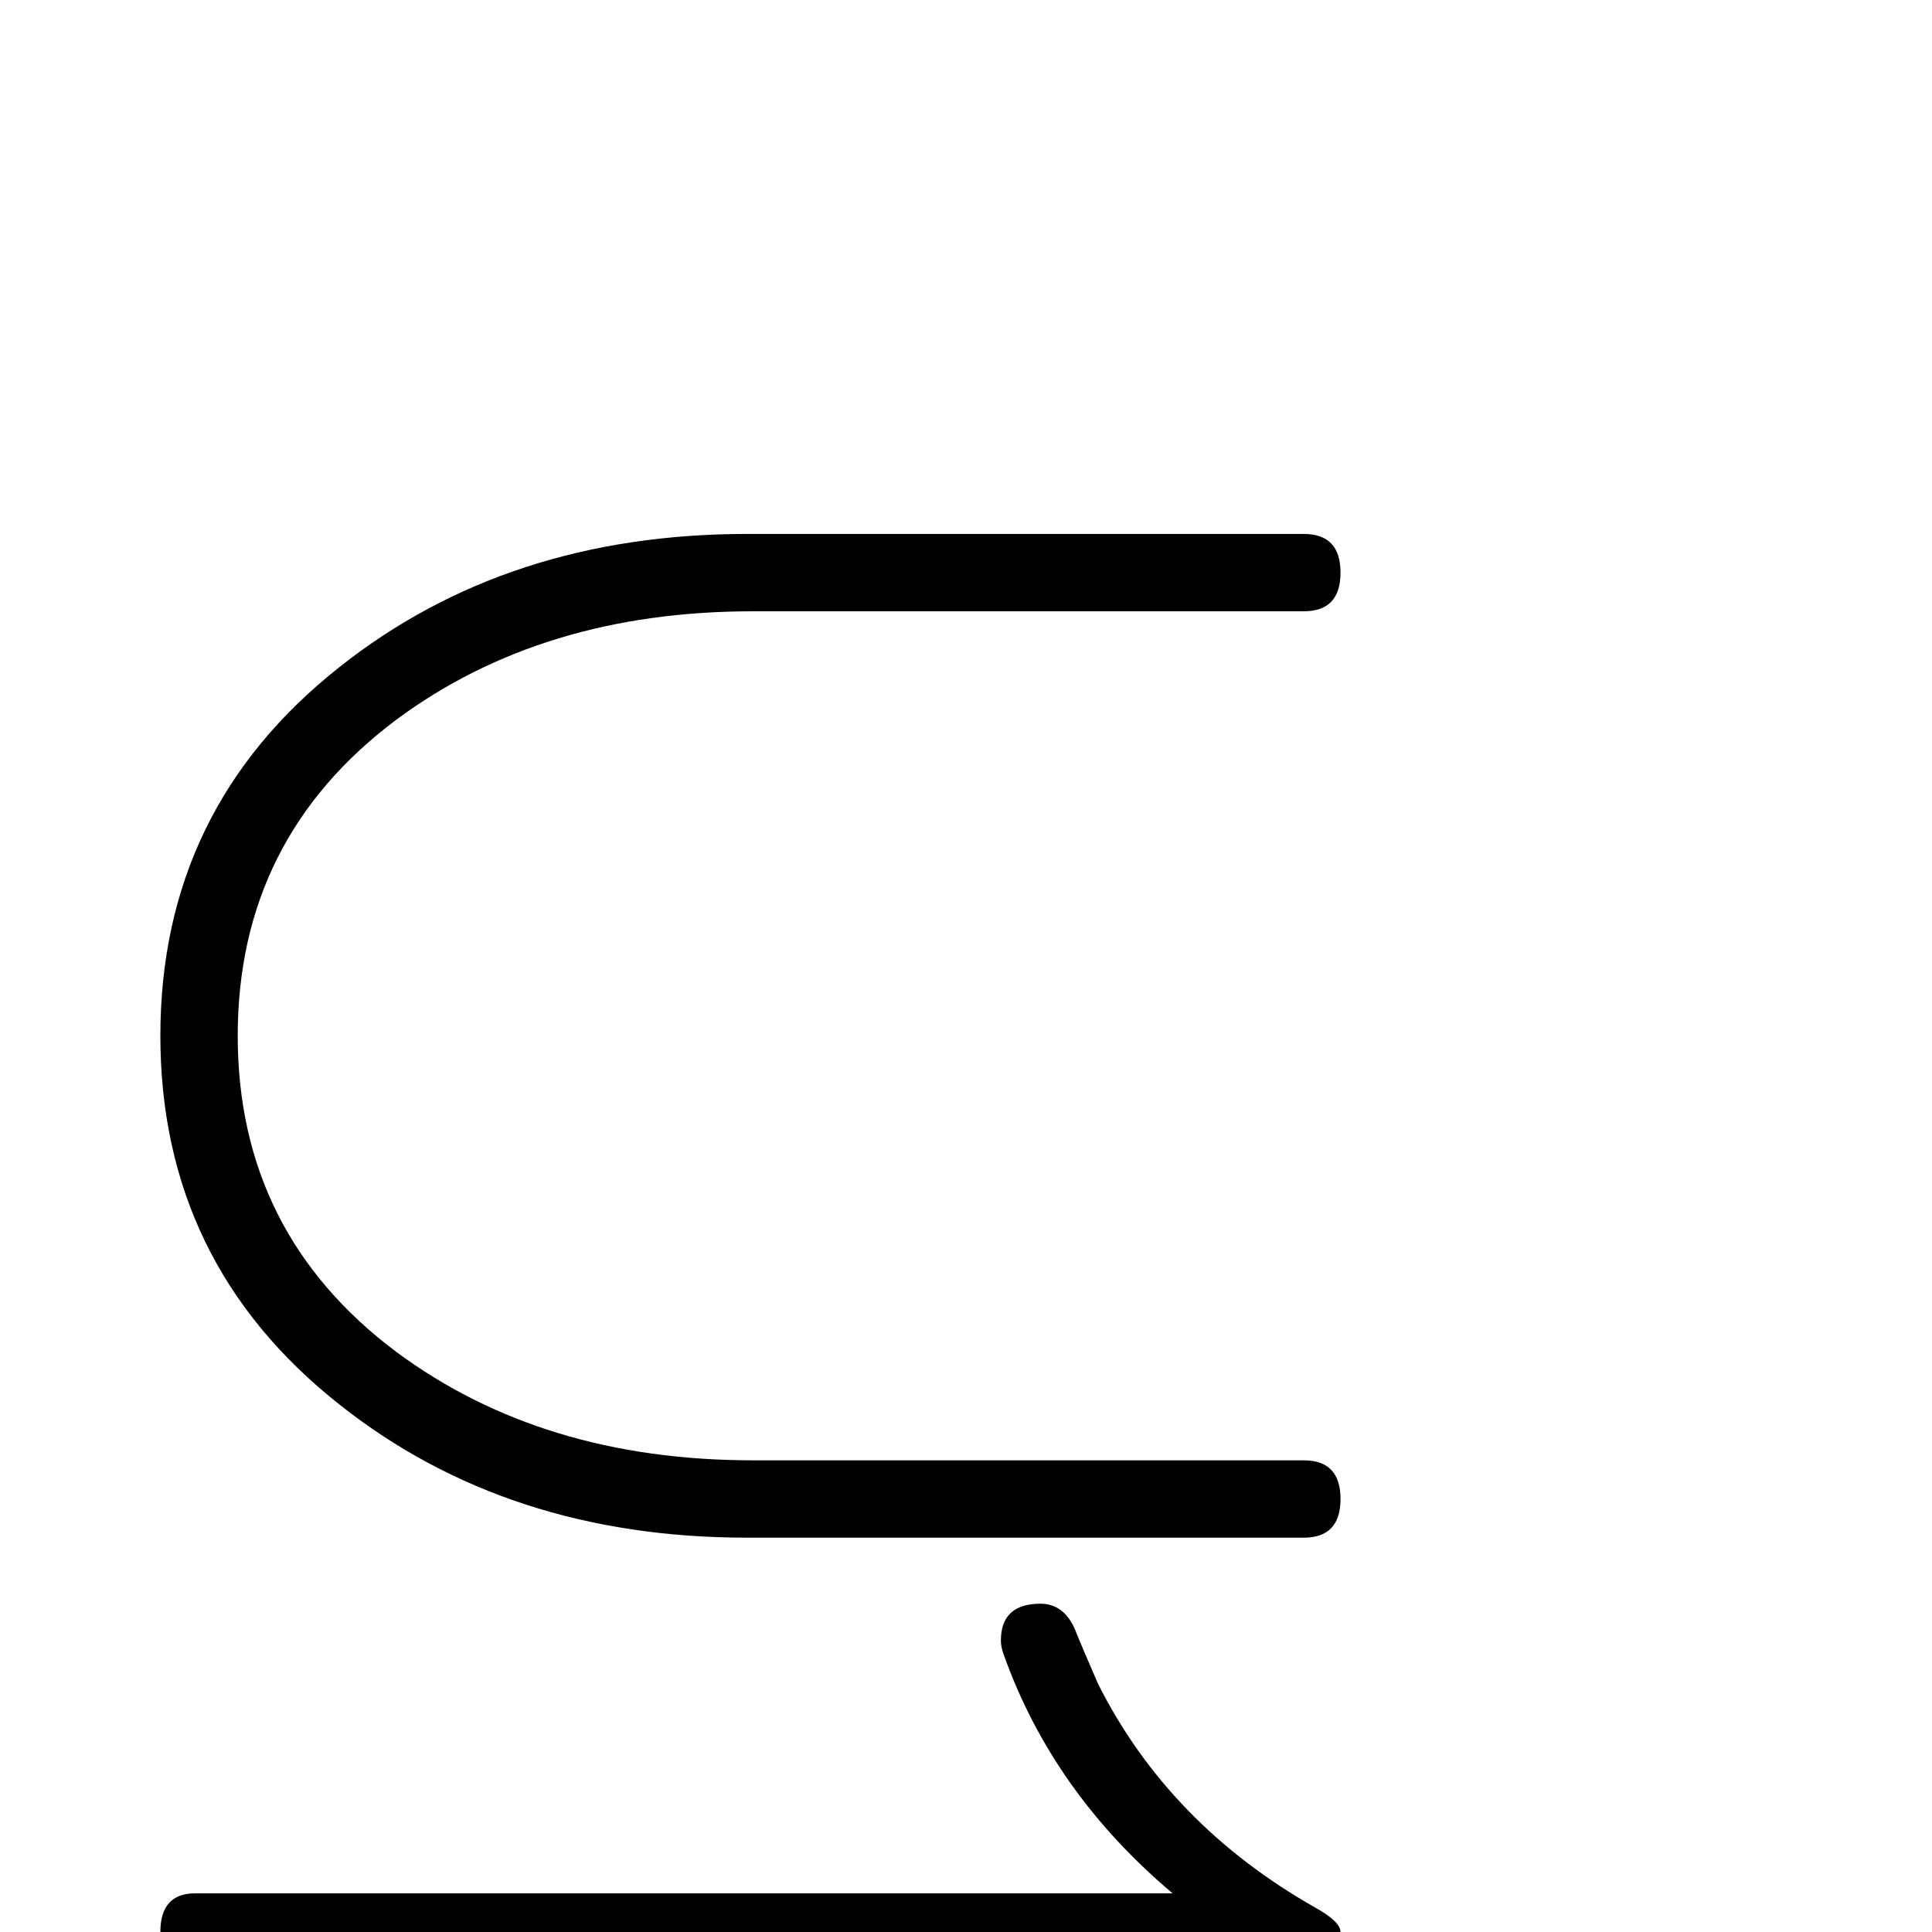 <?xml version="1.0" standalone="no"?>
<!DOCTYPE svg PUBLIC "-//W3C//DTD SVG 1.1//EN" "http://www.w3.org/Graphics/SVG/1.1/DTD/svg11.dtd" >
<svg viewBox="0 -442 2048 2048">
  <g transform="matrix(1 0 0 -1 0 1606)">
   <path fill="currentColor"
d="M1421 459q0 -41 -39 -41h-590q-254 0 -432 141q-190 150 -190 391t190 391q178 141 432 141h590q39 0 39 -41t-39 -41h-584q-223 0 -378 -115q-168 -126 -168 -335t168 -335q155 -115 378 -115h584q39 0 39 -41zM1421 0q0 -11 -27 -26q-154 -87 -230 -236q-8 -19 -25 -58
q-12 -26 -36 -26q-42 0 -42 39q0 7 3 15q52 144 178 251h-1035q-37 0 -37 41t37 41h1036q-127 107 -179 253q-3 8 -3 15q0 39 42 39q24 0 36 -26q8 -20 25 -59q75 -149 230 -237q27 -15 27 -26z" />
  </g>

</svg>
